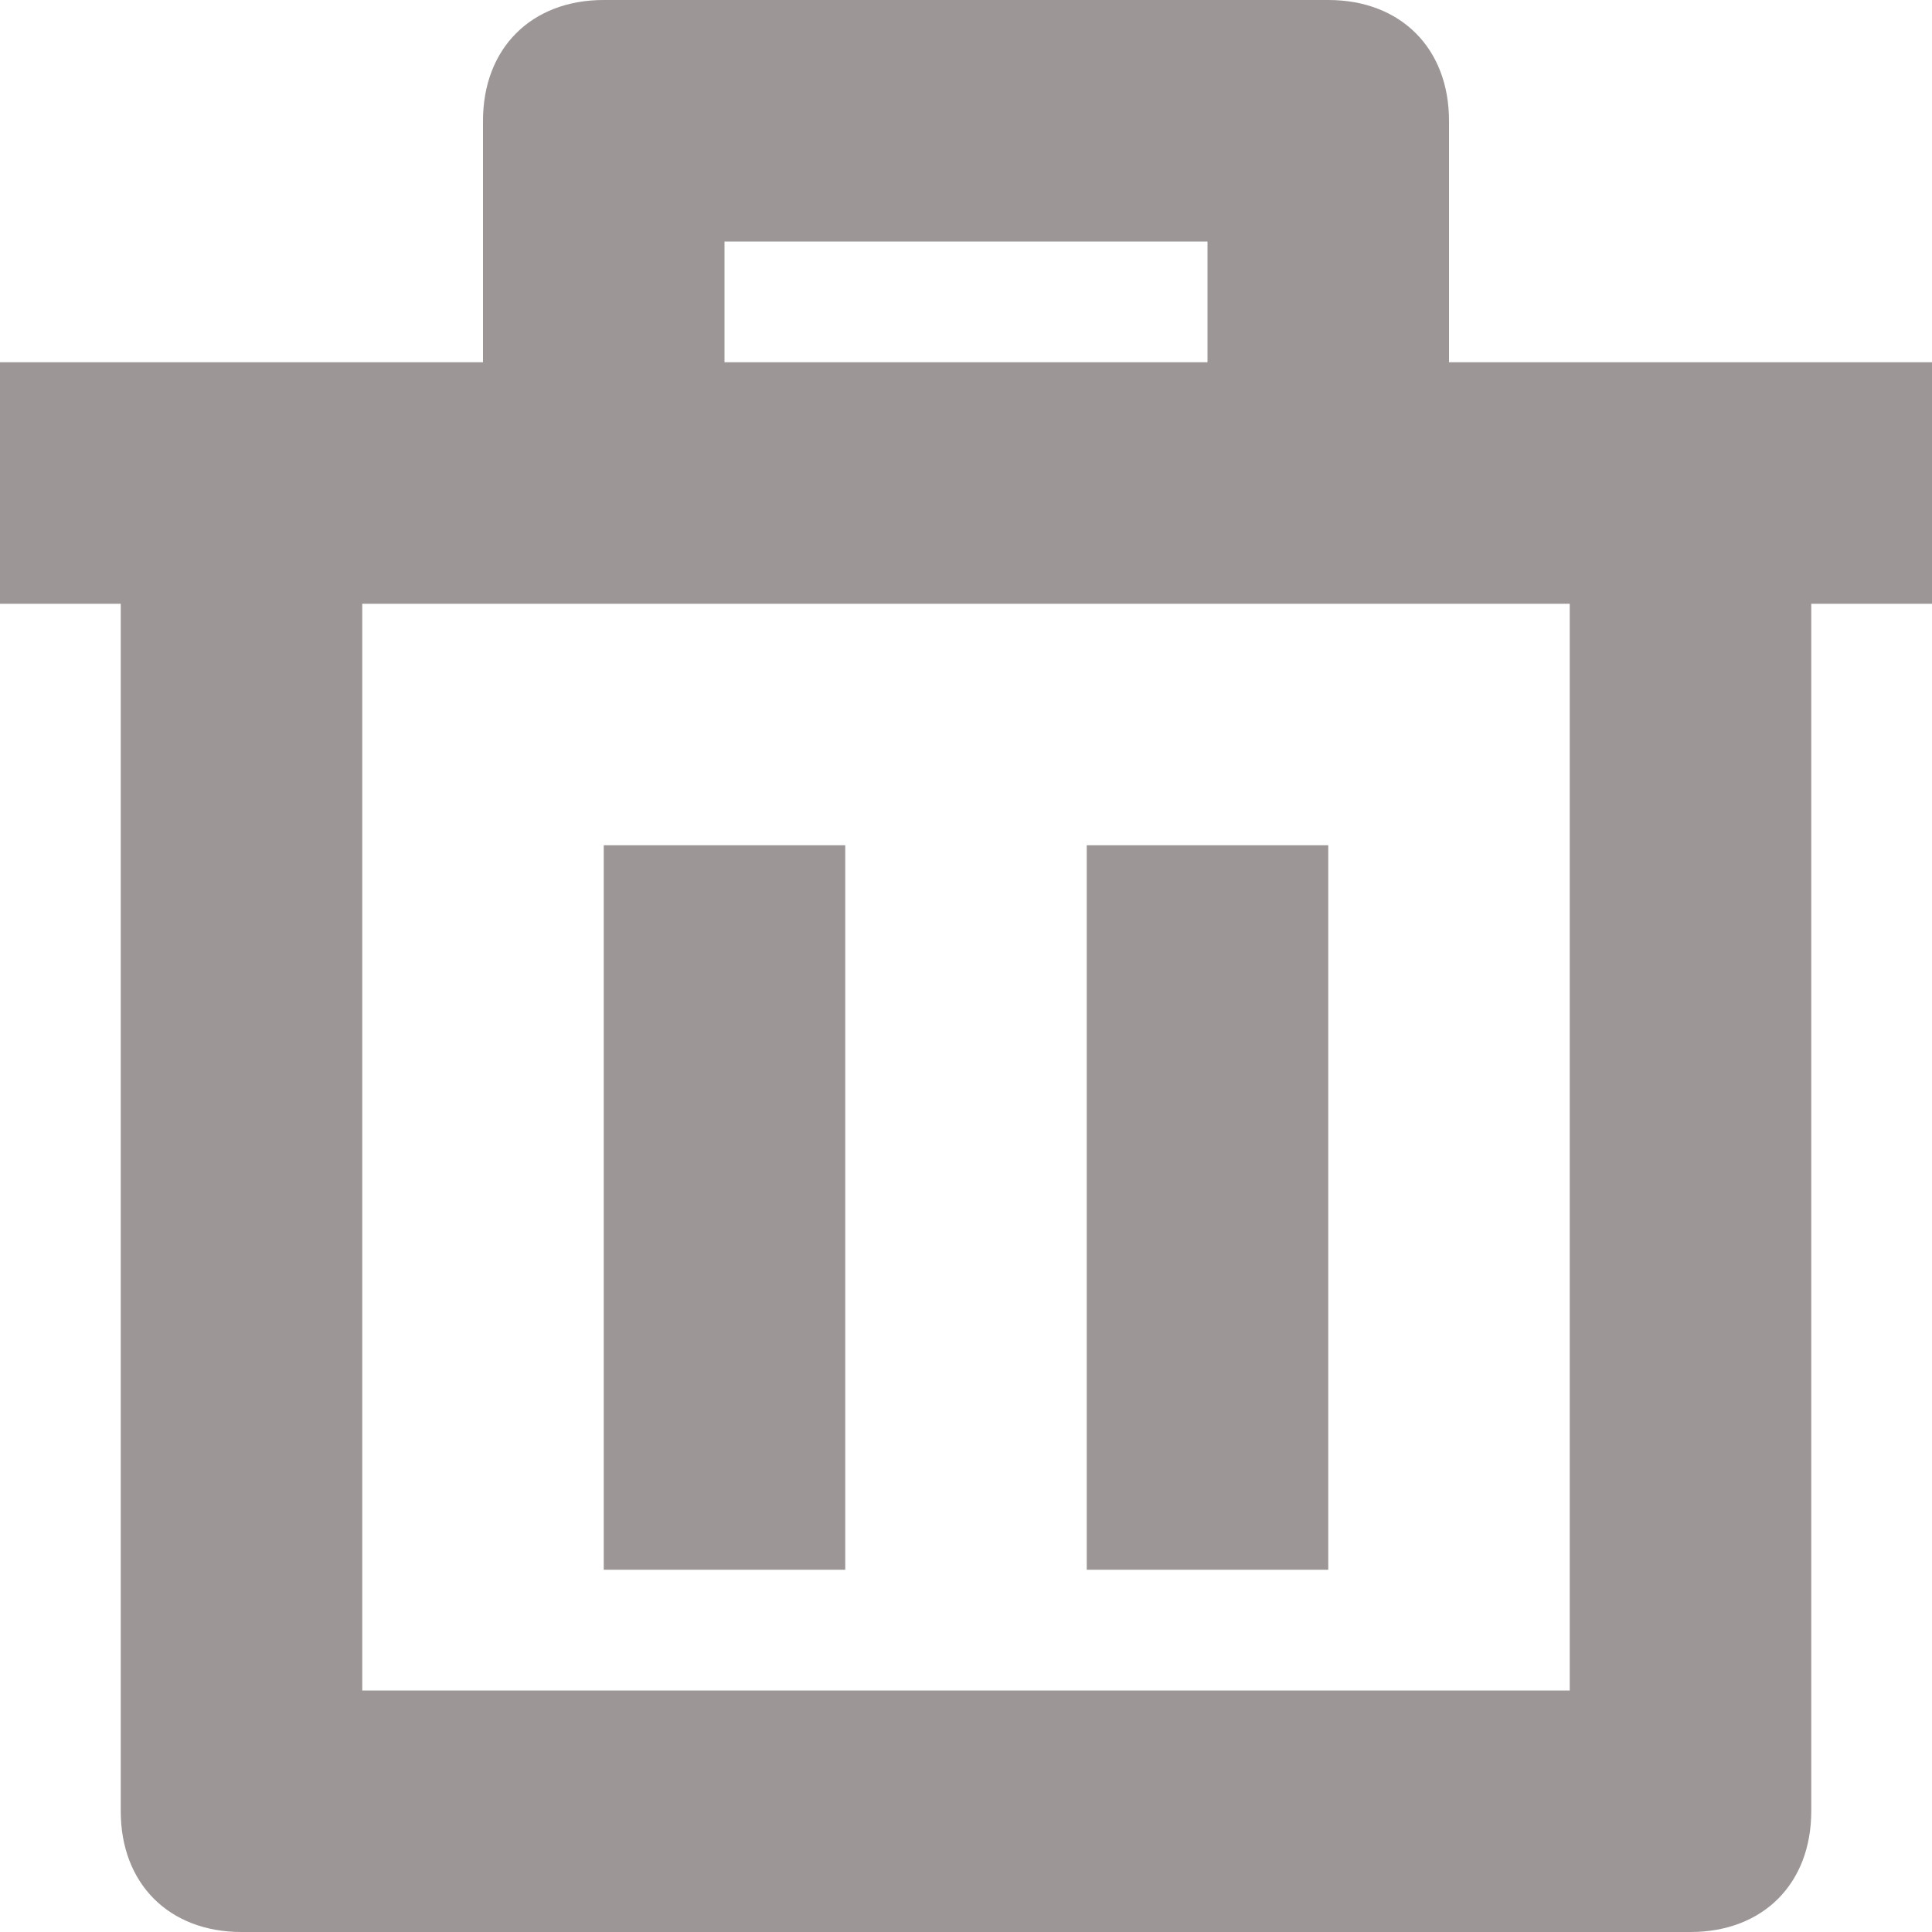 <svg xmlns="http://www.w3.org/2000/svg" width="16" height="16" viewBox="0 0 16 16">
    <g fill="#9C9696" fill-rule="evenodd">
        <path d="M5 13L7 13 7 7 5 7zM9 13L11 13 11 7 9 7z"/>
        <path d="M3 14h10V5H3v9zM6 3h4V2H6v1zm6-2c0-.6-.4-1-1-1H5c-.6 0-1 .4-1 1v2H0v2h1v10c0 .6.4 1 1 1h12c.6 0 1-.4 1-1V5h1V3h-4V1z"/>
    </g>
</svg>
